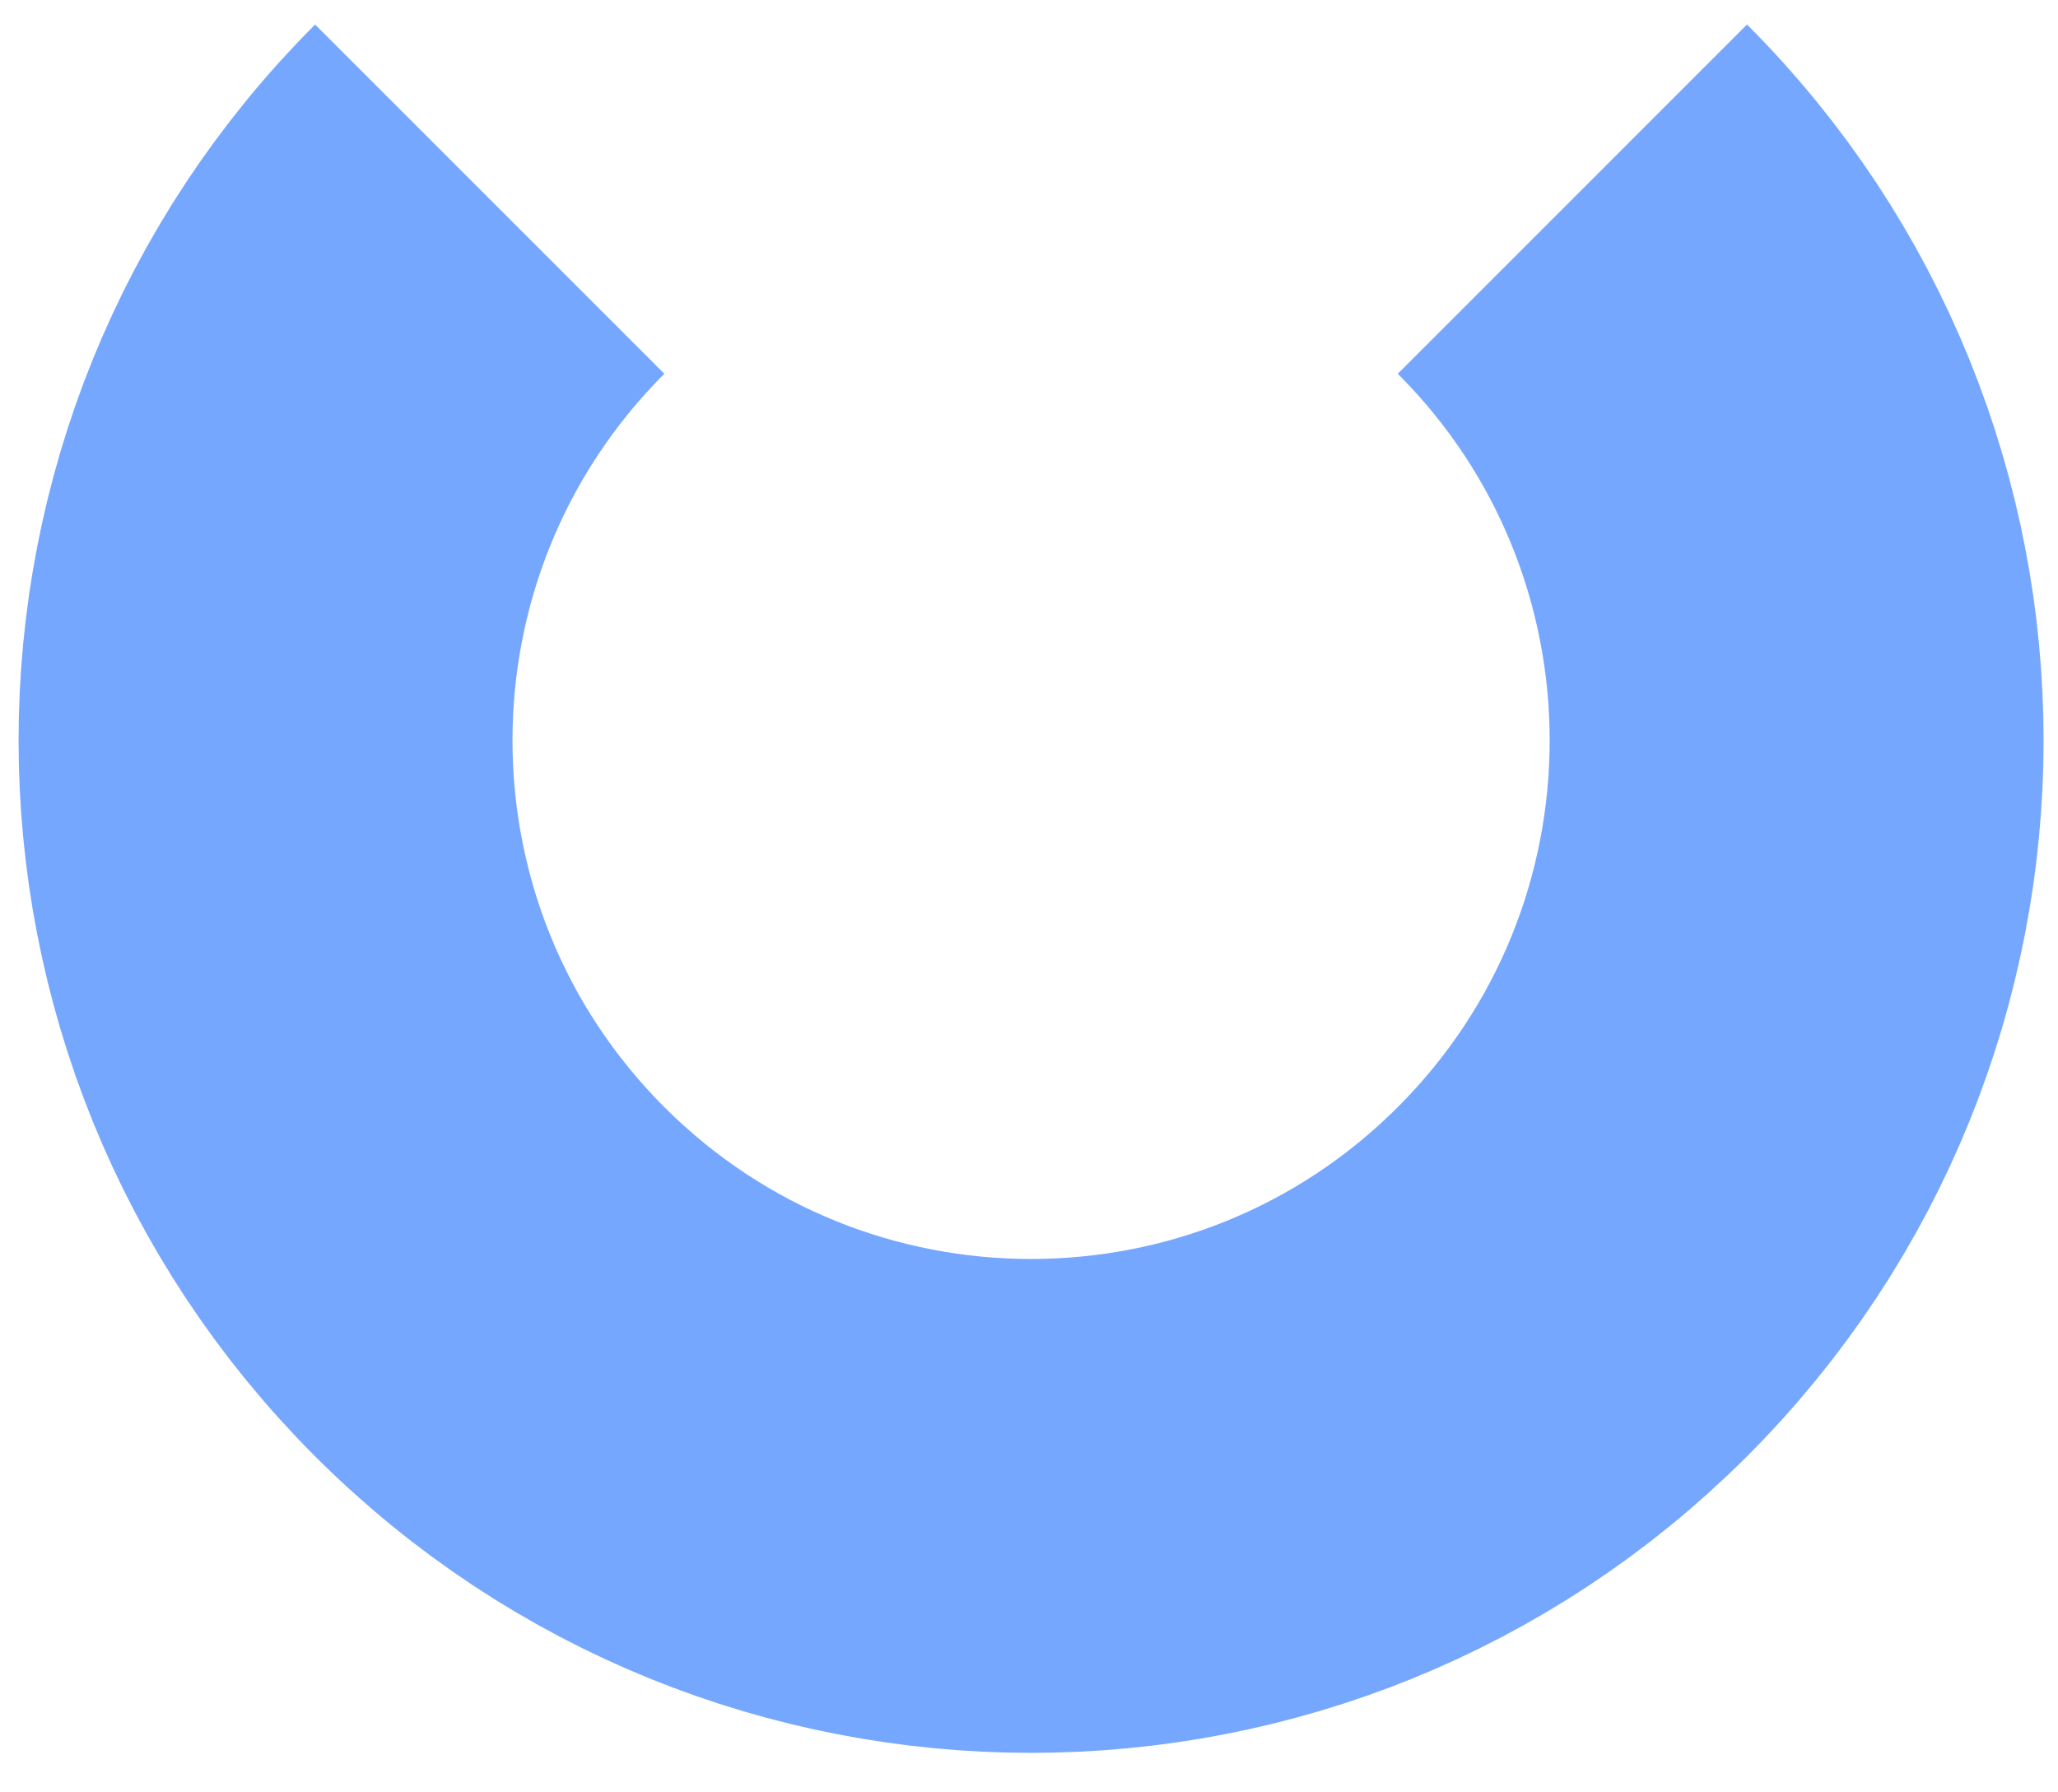 <svg preserveAspectRatio="none" width="100%" height="100%" overflow="visible" style="display: block;" viewBox="0 0 31 27" fill="none" xmlns="http://www.w3.org/2000/svg">
<path id="Shape" d="M7.377 3C2.874 7.503 2.874 14.805 7.377 19.308C11.881 23.811 19.182 23.811 23.685 19.308C28.189 14.805 28.189 7.503 23.685 3" stroke="#76A7FF" stroke-width="7.44" stroke-miterlimit="10"/>
</svg>
